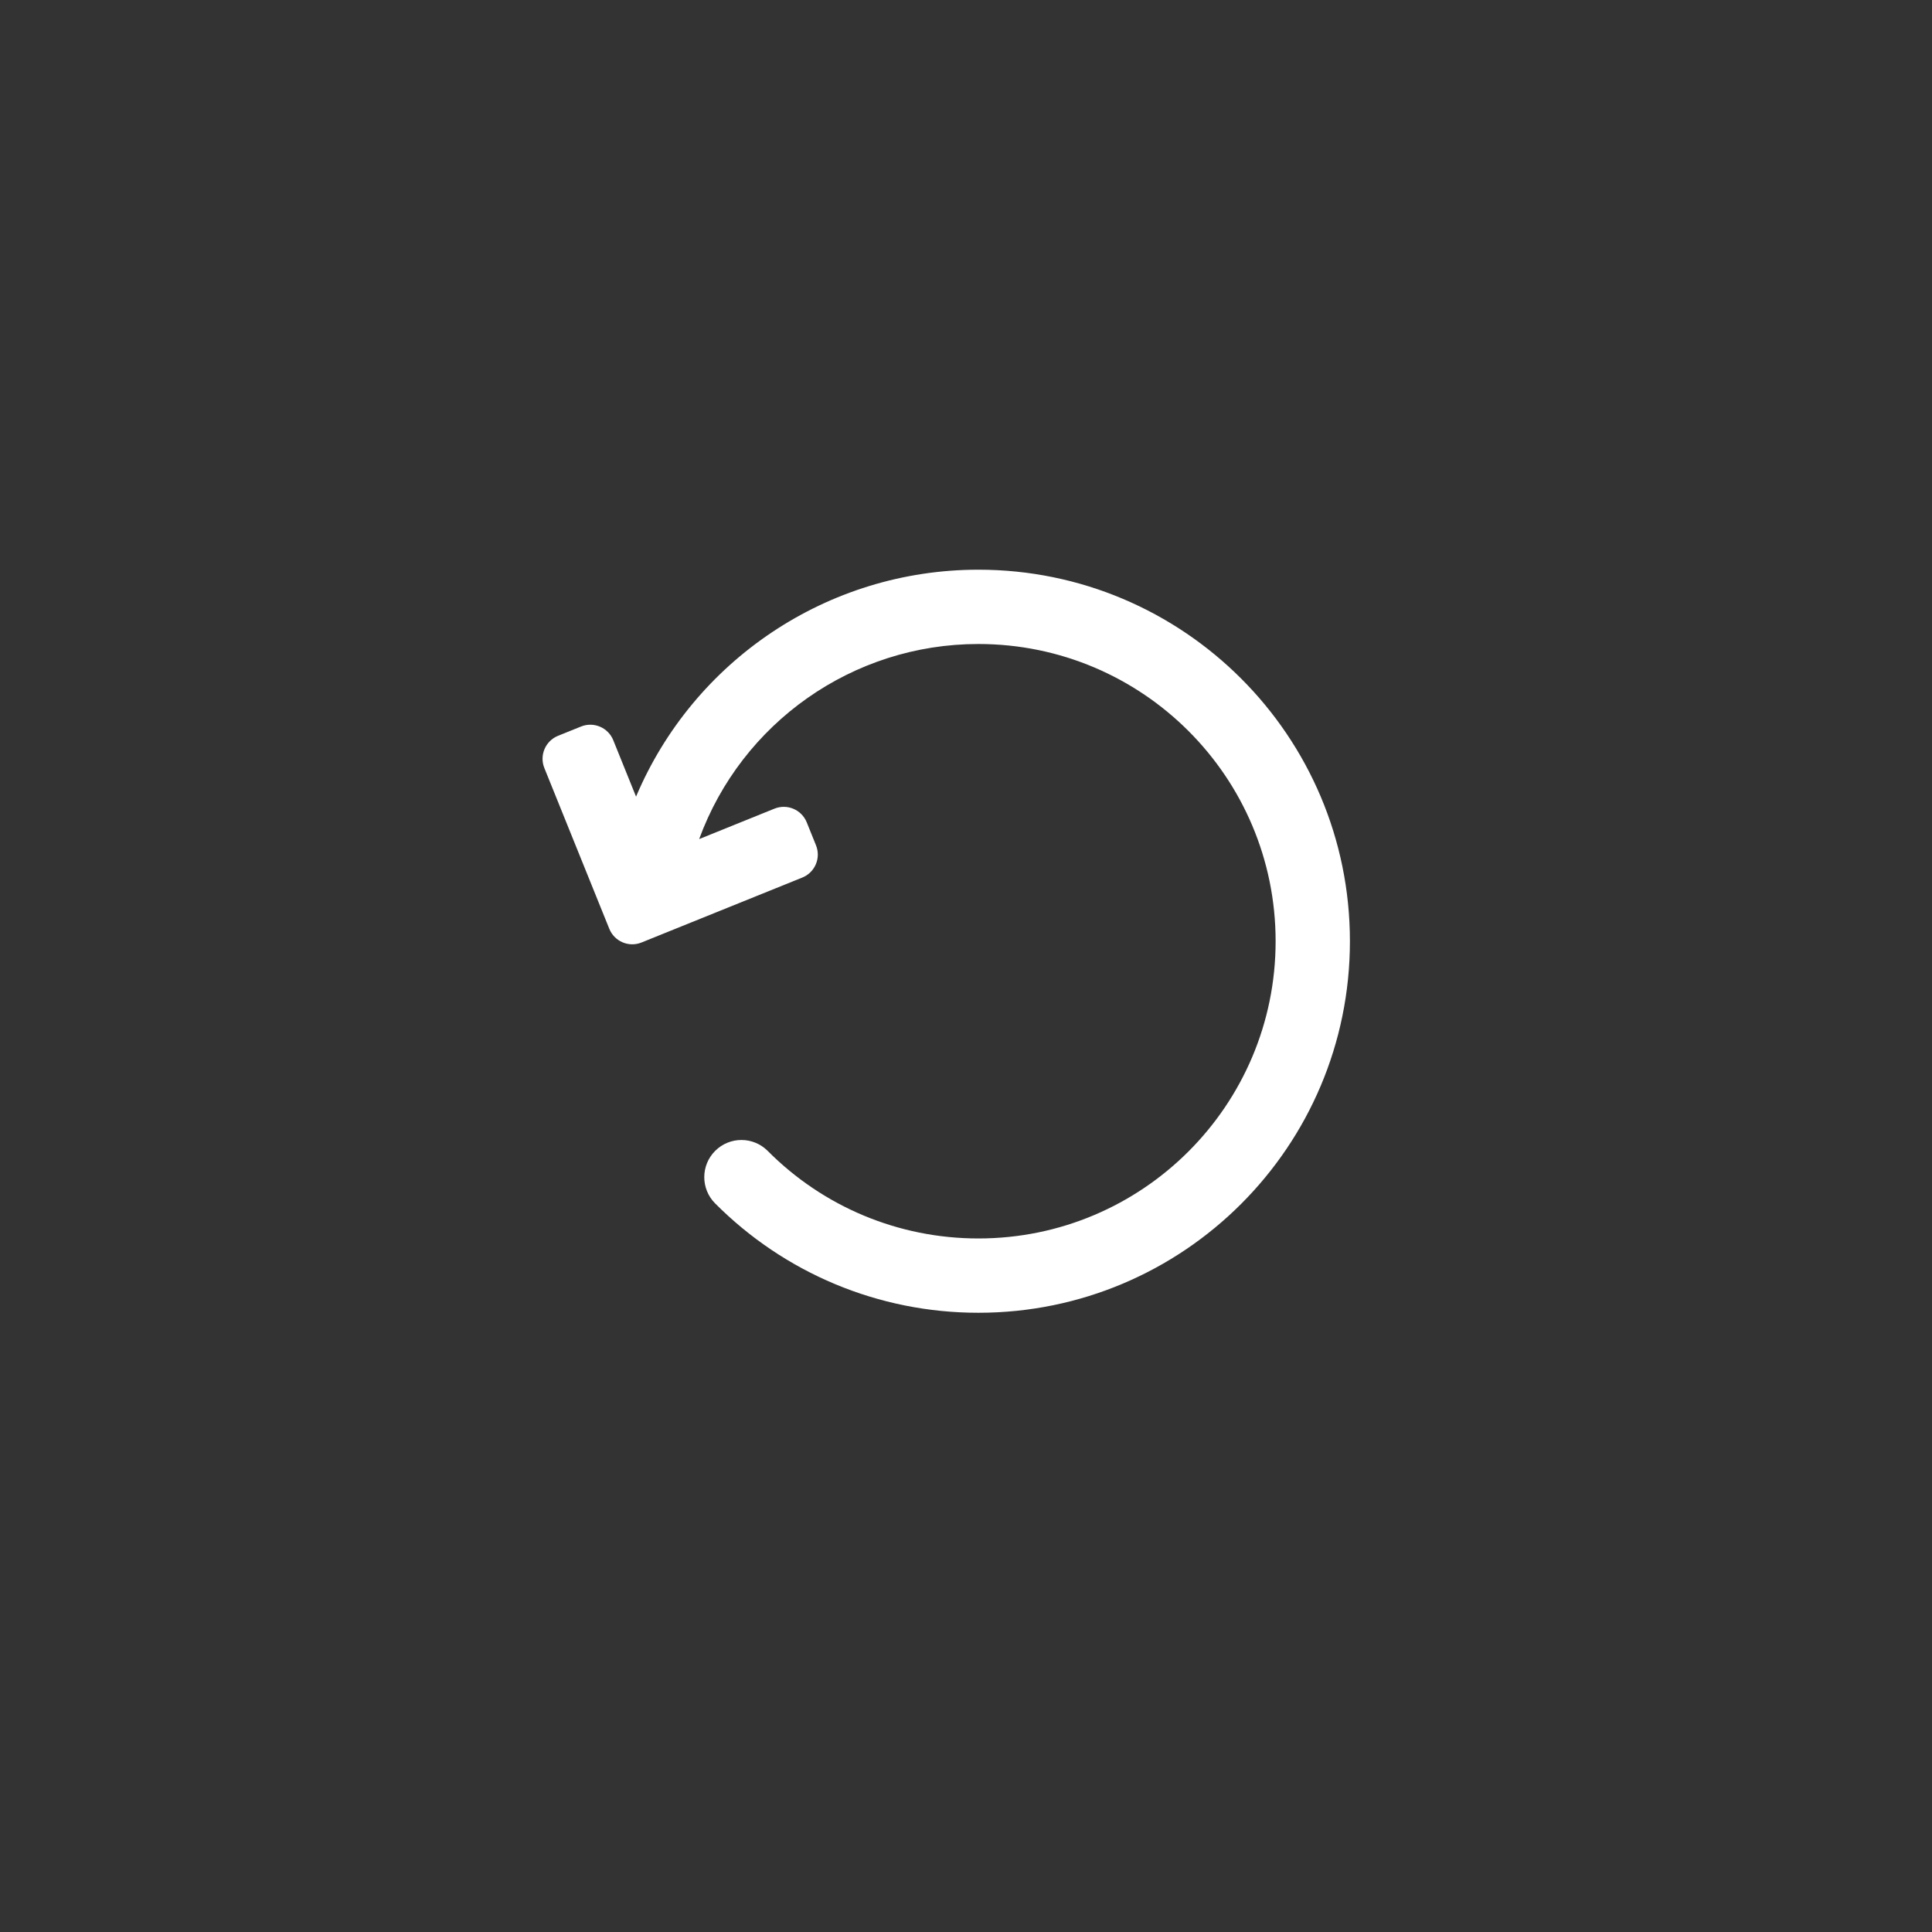 <svg class="xgplayer-replay-svg" xmlns="http://www.w3.org/2000/svg" viewBox="0 0 78 78" width="78" height="78">
  <rect x="0" y="0" width="78" height="78" fill="#333333" stroke="none"/>
  <path fill="#fff" transform="translate(20, 20)" d="M8.227,13.876 L11.268,12.647 C11.78,12.44 12.363,12.688 12.57,13.2 L12.944,14.127 C13.151,14.639 12.904,15.222 12.392,15.429 L6.828,17.676 L5.901,18.051 C5.389,18.258 4.806,18.011 4.599,17.498 L1.977,11.008 C1.77,10.496 2.018,9.913 2.53,9.706 L3.457,9.332 C3.969,9.125 4.552,9.372 4.759,9.884 L5.679,12.162 C7.996,6.677 13.398,3 19.5,3 C27.784,3 34.5,9.716 34.5,18 C34.5,26.284 27.784,33 19.5,33 C15.457,33 11.666,31.391 8.87,28.583 C8.286,27.996 8.288,27.046 8.875,26.462 C9.462,25.877 10.412,25.879 10.996,26.467 C13.234,28.715 16.264,30 19.5,30 C26.127,30 31.5,24.627 31.5,18 C31.5,11.373 26.127,6 19.5,6 C14.418,6 9.942,9.188 8.227,13.876 Z"></path>
</svg>
